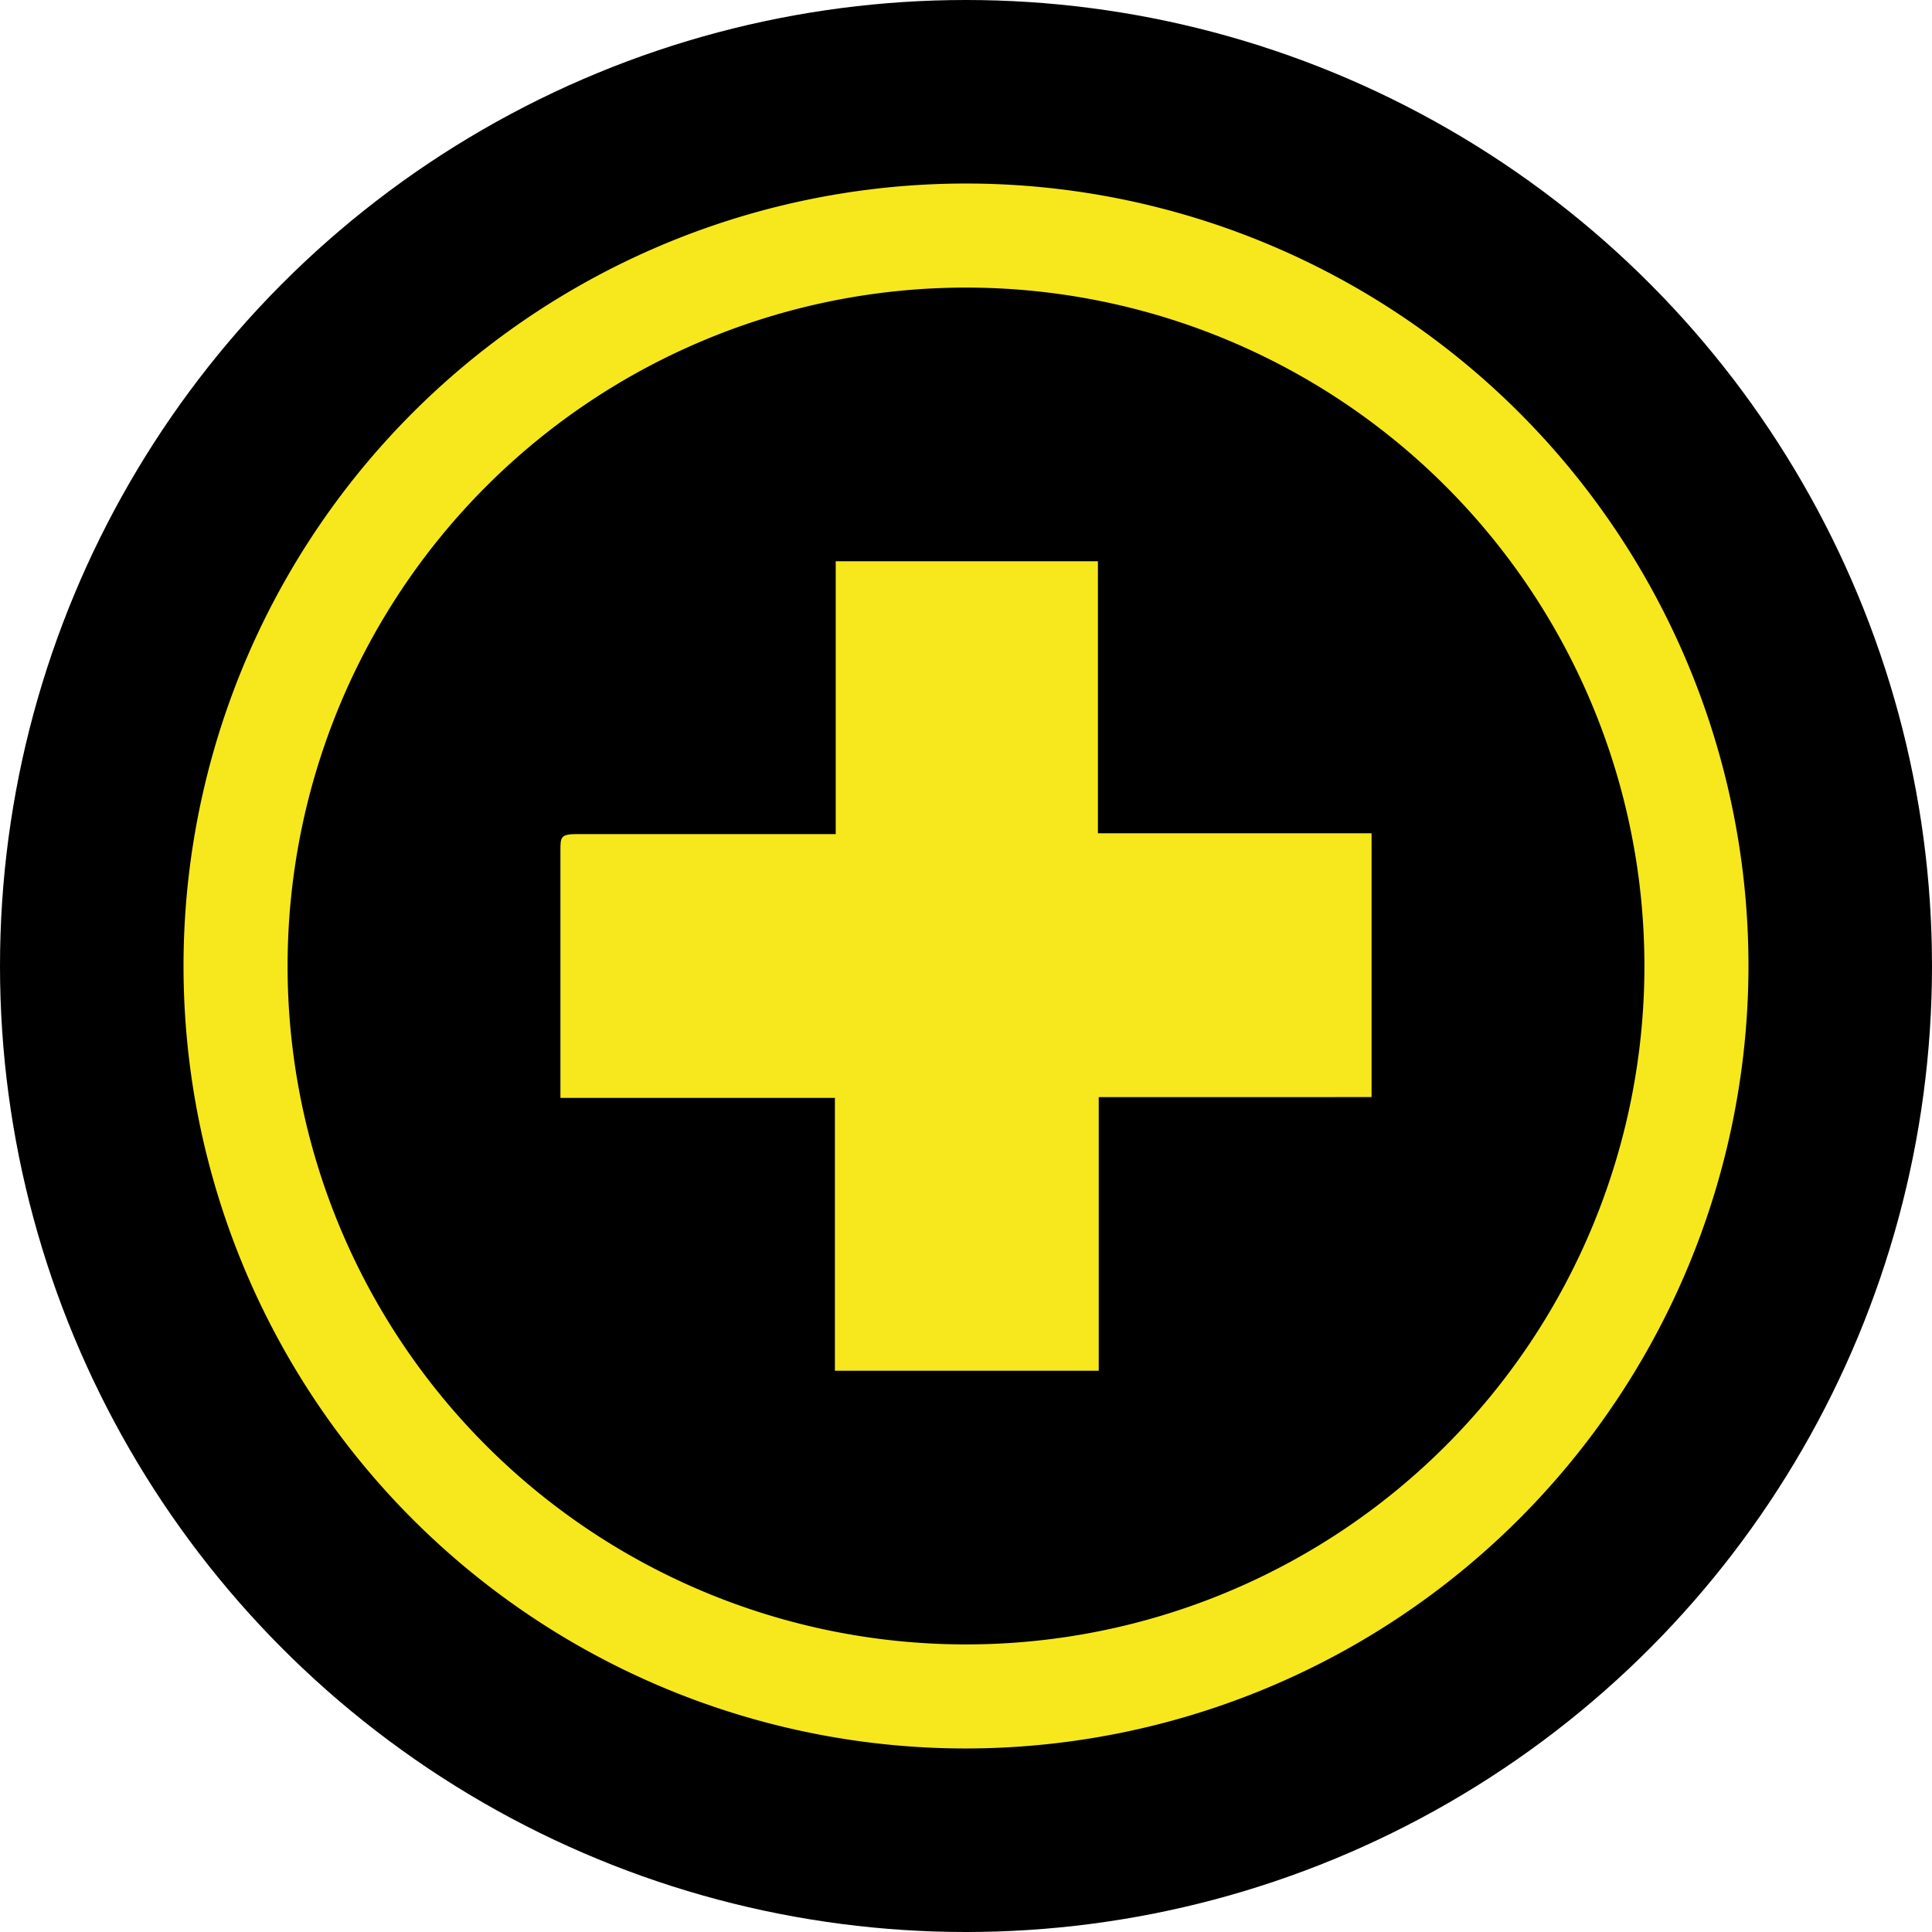 <svg xmlns="http://www.w3.org/2000/svg" viewBox="0 0 23.58 23.58"><defs><style>.cls-1{fill:#f6e81d;}</style></defs><g id="Ebene_2" data-name="Ebene 2"><g id="Ebene_1-2" data-name="Ebene 1"><circle cx="11.79" cy="11.79" r="11.79"/><path class="cls-1" d="M11.79,21.34a9.55,9.55,0,1,1,9.55-9.55A9.56,9.56,0,0,1,11.79,21.34Zm0-17.83a8.28,8.28,0,1,0,8.28,8.28A8.28,8.28,0,0,0,11.79,3.51Z"/><path class="cls-1" d="M10.19,16.73V13.4H6.84v-.22c0-.93,0-1.87,0-2.8,0-.16,0-.2.2-.2h3.16V6.85H13.4v3.32h3.34v3.22H13.41v3.34Z"/></g></g></svg>
